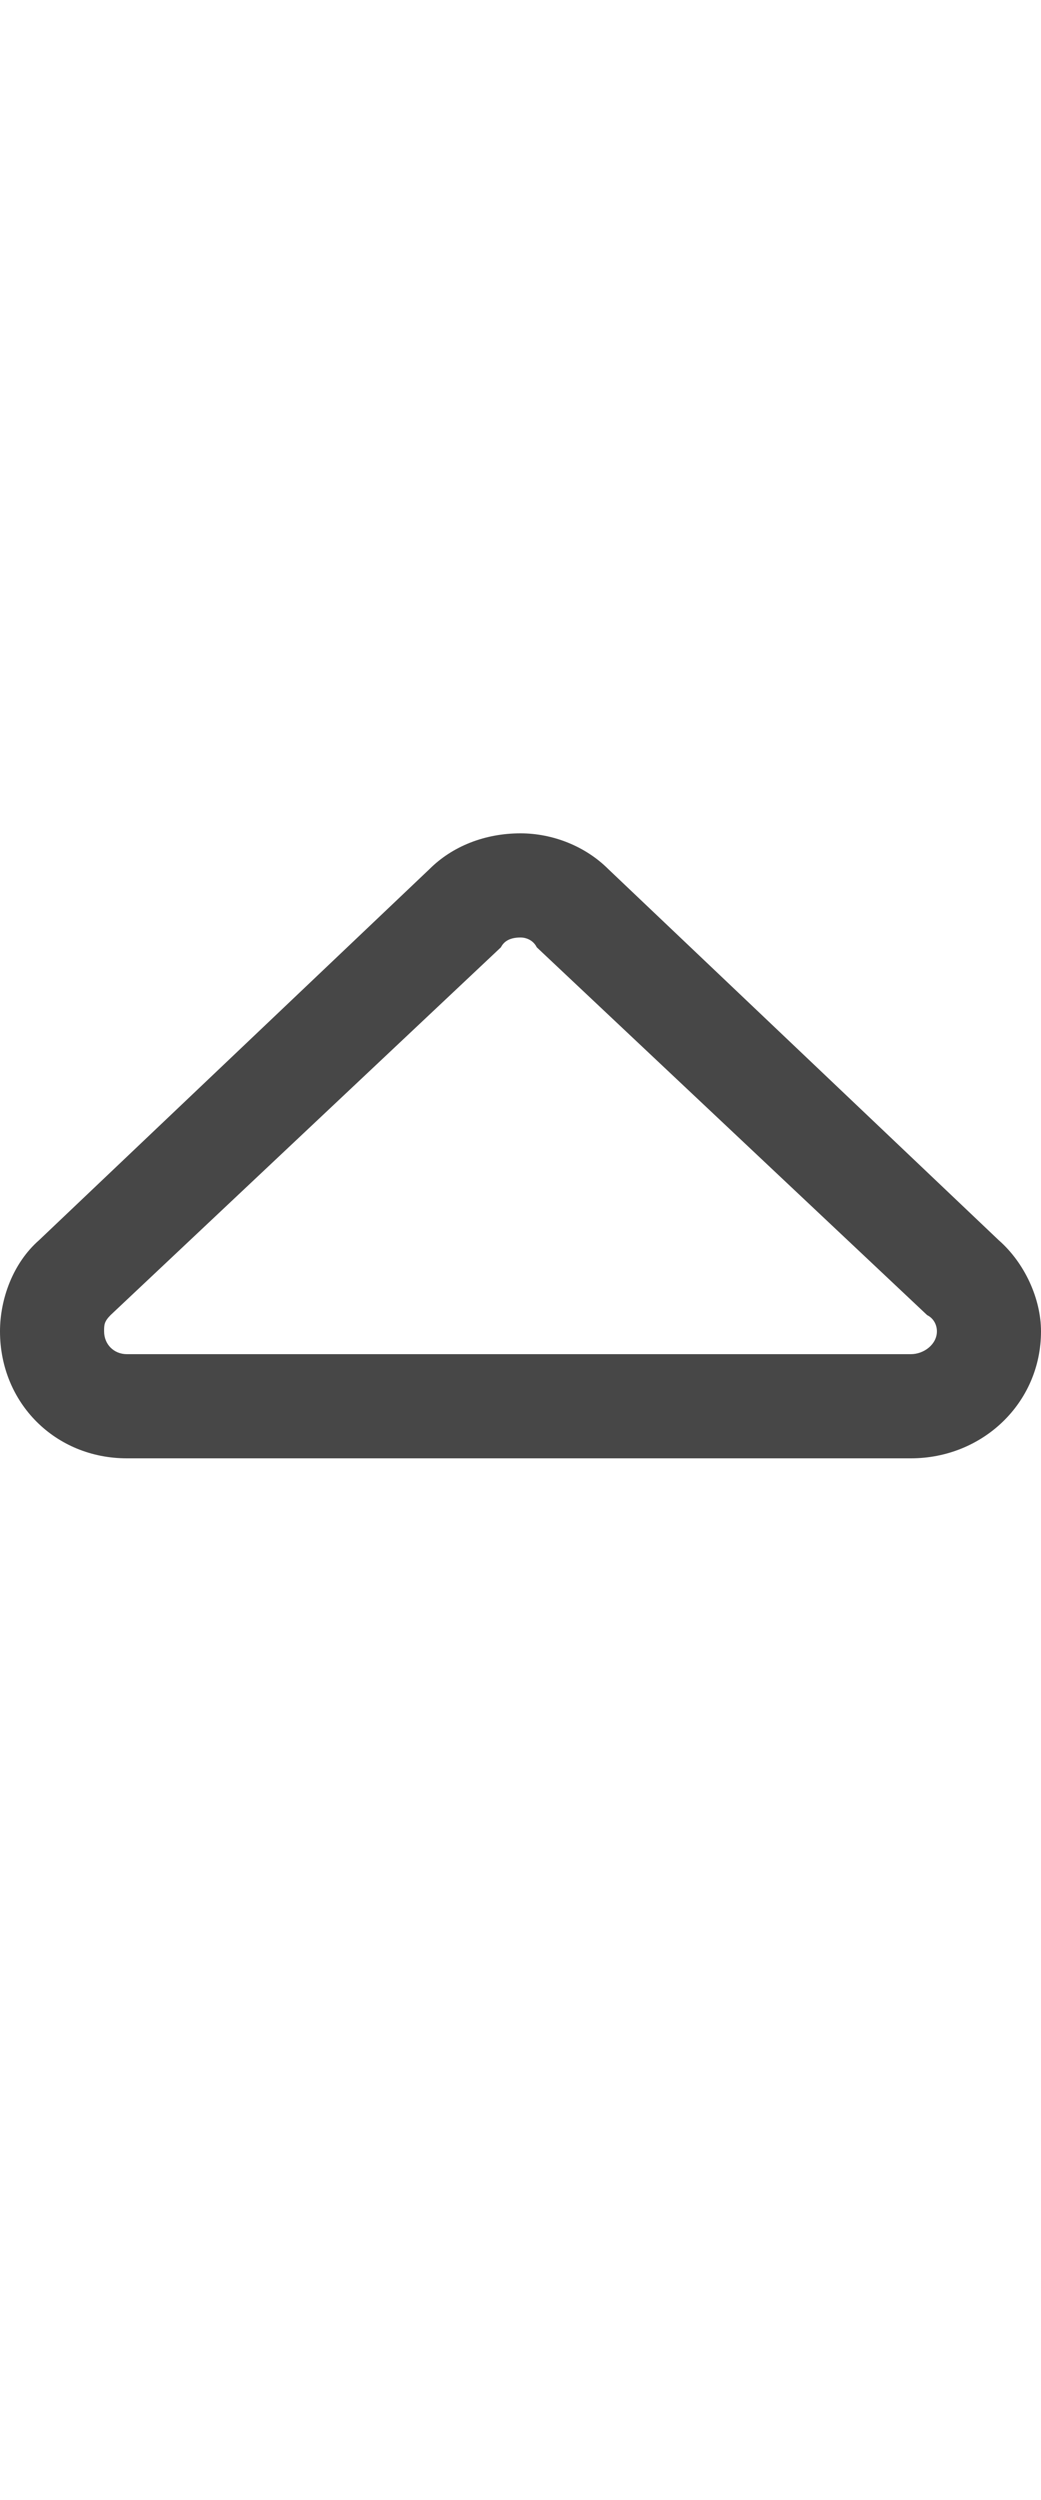 <svg width="10" height="24" viewBox="0 0 10 24" fill="none" xmlns="http://www.w3.org/2000/svg">
<g id="label-paired / md / caret-up-md / regular" clip-path="url(#clip0_2556_15140)">
<path id="icon" d="M4.812 9.094L1.062 12.625C1 12.688 1 12.719 1 12.781C1 12.906 1.094 13 1.219 13H8.75C8.875 13 9 12.906 9 12.781C9 12.719 8.969 12.656 8.906 12.625L5.156 9.094C5.125 9.031 5.062 9 5 9C4.906 9 4.844 9.031 4.812 9.094ZM4.125 8.344C4.344 8.125 4.656 8 5 8C5.312 8 5.625 8.125 5.844 8.344L9.594 11.906C9.844 12.125 10 12.469 10 12.781C10 13.469 9.438 14 8.75 14H1.219C0.531 14 0 13.469 0 12.781C0 12.469 0.125 12.125 0.375 11.906L4.125 8.344Z" fill="black" fill-opacity="0.72"/>
</g>
<defs>
<clipPath id="clip0_2556_15140">
<rect width="10" height="24" fill="white"/>
</clipPath>
</defs>
</svg>
